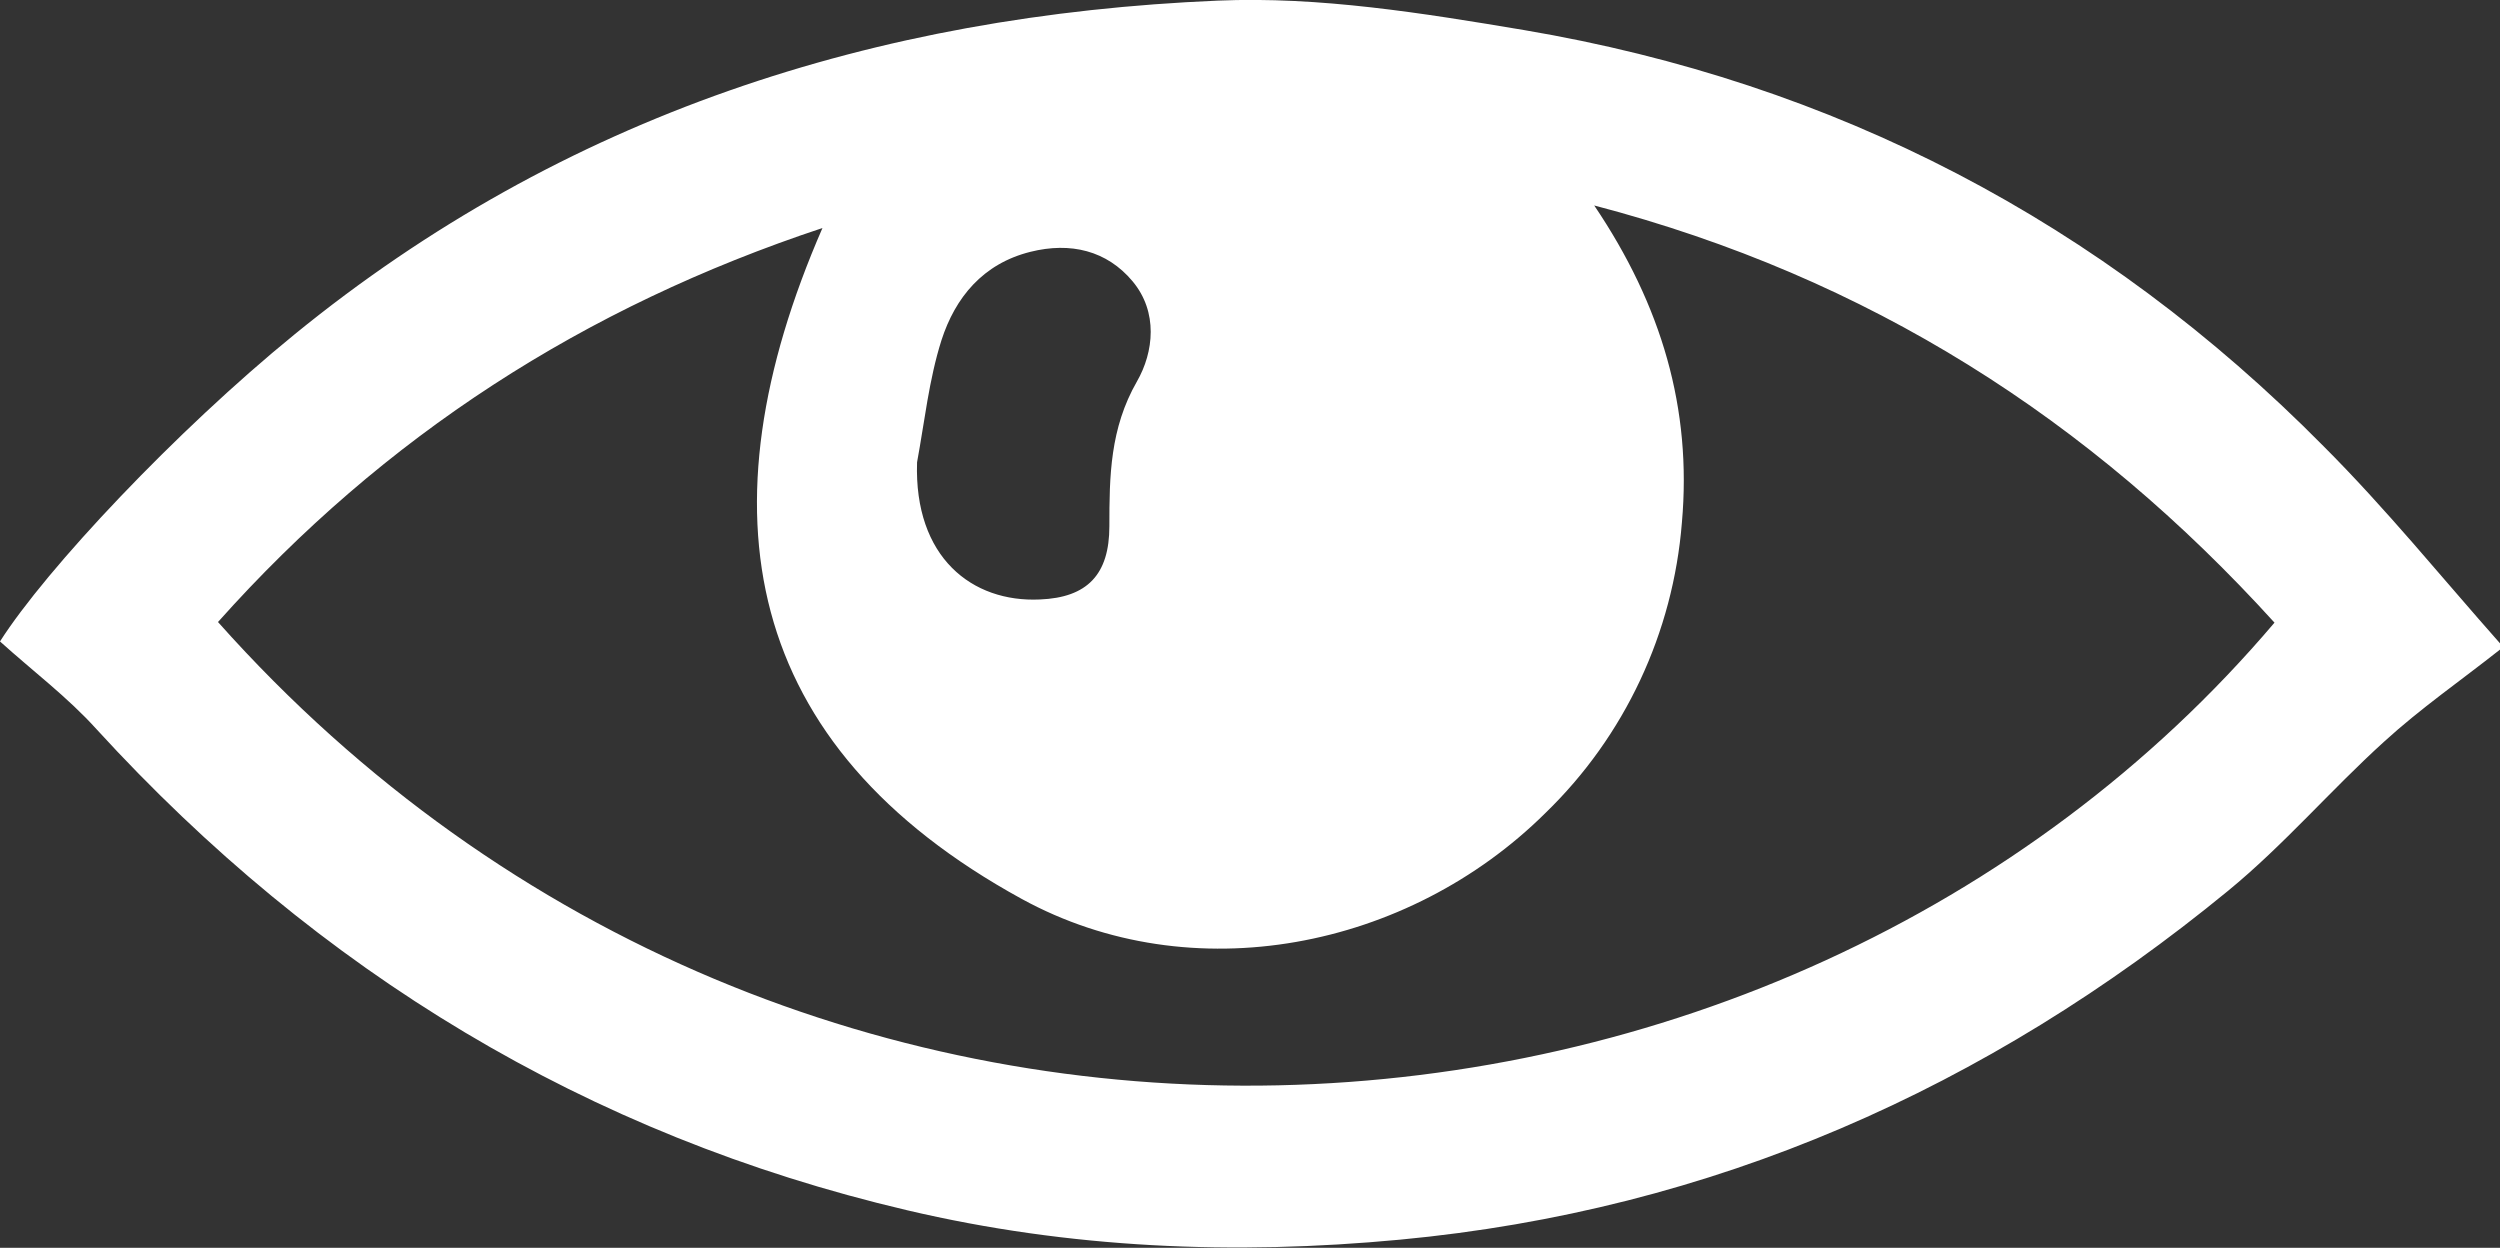 <?xml version="1.0" encoding="utf-8"?>
<!-- Generator: Adobe Illustrator 22.1.0, SVG Export Plug-In . SVG Version: 6.00 Build 0)  -->
<svg version="1.1" id="Слой_1" xmlns="http://www.w3.org/2000/svg" xmlns:xlink="http://www.w3.org/1999/xlink" x="0px" y="0px"
	 viewBox="0 0 399.1 199.2" style="enable-background:new 0 0 399.1 199.2;" xml:space="preserve">
<rect x="0" y="0" width="399.1" height="199.2" fill="#333333" stroke="none"/>
<style type="text/css">
	.st0{fill:#FFFFFF;}
</style>
<title>Post_Eye</title>
<path class="st0" d="M399.1,102.7v1c-6.2,4.9-12.7,9.4-18.5,14.7c-8.5,7.7-16,16.5-24.9,23.8c-38.5,31.6-82.3,51-132.2,55.7
	c-26.5,2.5-52.8,1.4-78.7-4.7c-51.1-12-94-38.1-129.4-76.8c-4.6-5.1-10.2-9.3-15.4-14c7.4-11.6,28.1-33.6,47-49
	c42.9-35,92.9-51,147.4-53.3c16.2-0.7,32.8,2,48.9,4.7c49.6,8.4,92.2,30.6,127.6,66.4C380.9,81.2,389.8,92.2,399.1,102.7z
	 M34.8,99.3c92.6,104,249.3,93.2,328.3,0.1C333.7,67,298.4,44.3,254.5,32.8c10.8,16,15.6,32.5,14,50.6c-1.4,17.6-9.1,34.1-21.8,46.4
	c-21.9,21.7-56.4,28.6-83.6,13.7c-44.7-24.5-51.5-61.9-31.8-107.1C93.3,49,61.3,69.6,34.8,99.3z M146.4,73.8
	c-0.5,15.2,8.8,22.4,19.6,21.9c7.6-0.3,11.1-4,11.1-11.7c0-8,0.1-15.6,4.4-23.1c2.7-4.7,3.4-11.1-0.7-16s-9.9-6.3-16.3-4.7
	c-7.6,1.9-12,7.3-14.2,14.1C148.3,60.6,147.6,67.3,146.4,73.8z"/>
</svg>
